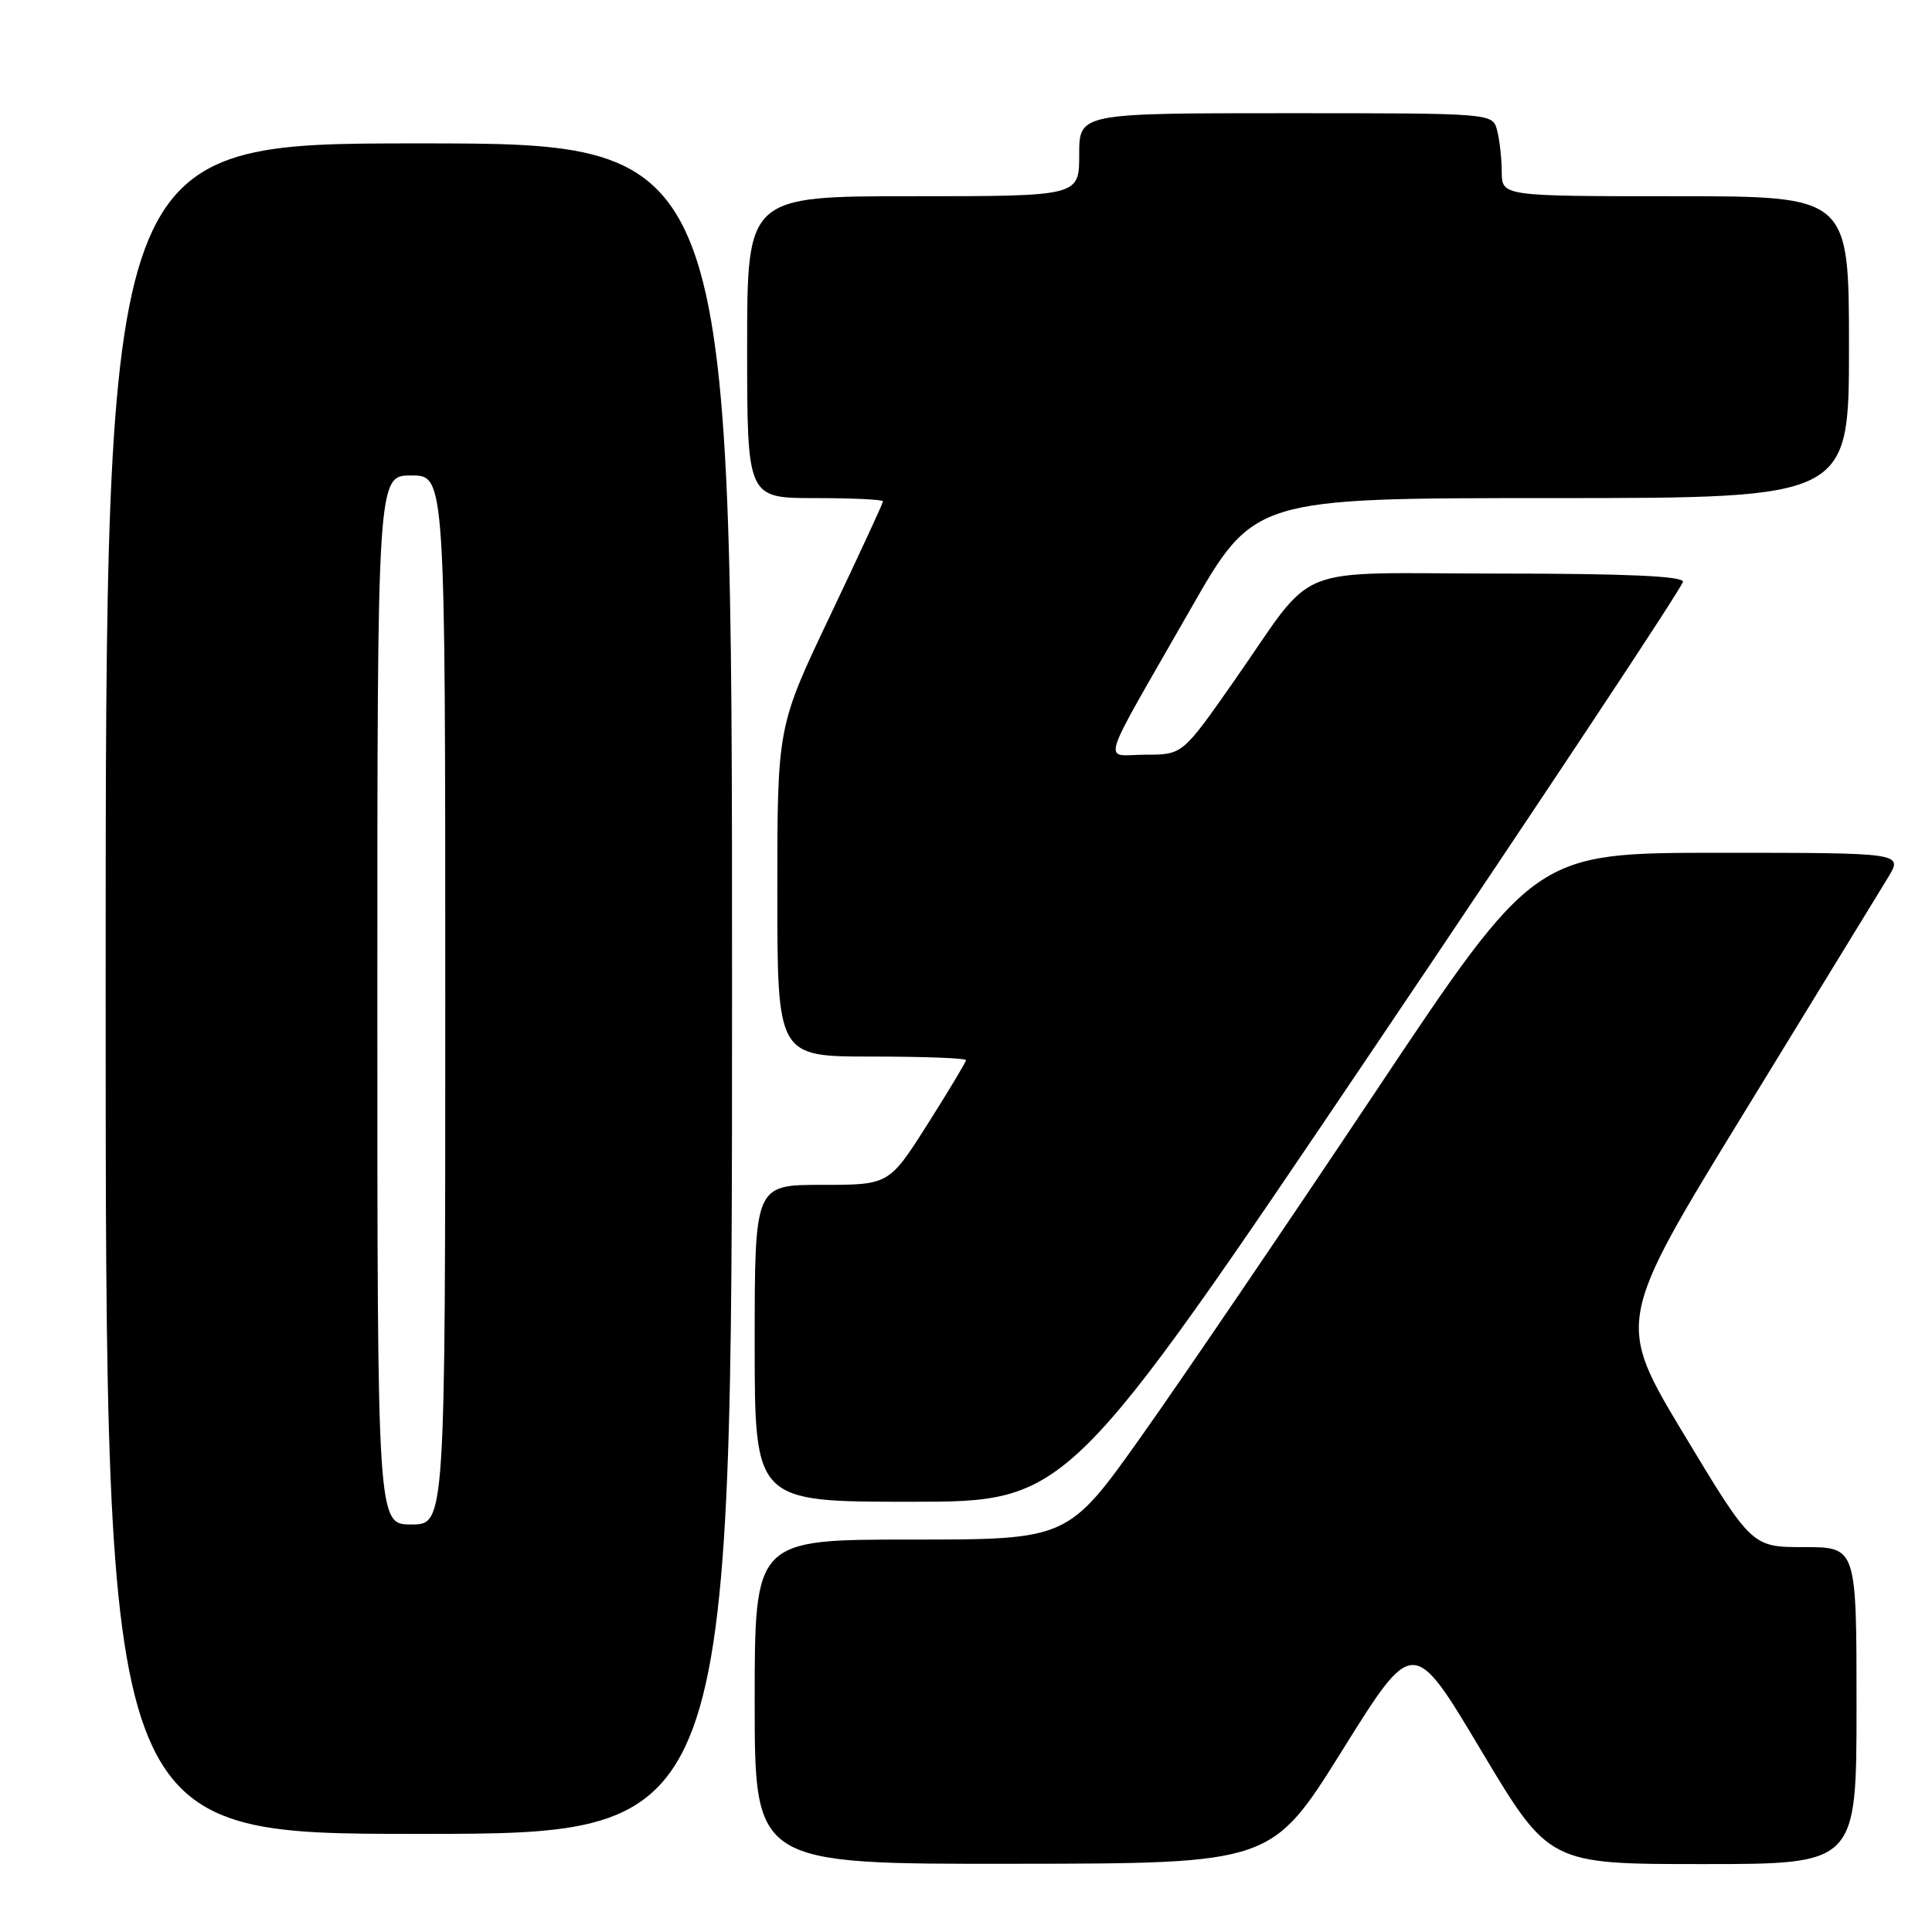 <?xml version="1.0" encoding="UTF-8" standalone="no"?>
<!DOCTYPE svg PUBLIC "-//W3C//DTD SVG 1.1//EN" "http://www.w3.org/Graphics/SVG/1.1/DTD/svg11.dtd" >
<svg xmlns="http://www.w3.org/2000/svg" xmlns:xlink="http://www.w3.org/1999/xlink" version="1.1" viewBox="0 0 256 256">
 <g >
 <path fill="currentColor"
d=" M 177.88 231.90 C 187.26 216.86 187.26 216.86 196.25 231.93 C 205.25 247.00 205.25 247.00 225.63 247.00 C 246.00 247.00 246.00 247.00 246.00 226.00 C 246.00 205.00 246.00 205.00 239.06 205.00 C 232.13 205.00 232.13 205.00 223.13 190.06 C 214.14 175.11 214.14 175.11 231.18 147.31 C 240.55 132.01 249.10 118.04 250.19 116.25 C 252.16 113.00 252.16 113.00 227.78 113.00 C 203.39 113.00 203.39 113.00 182.21 144.75 C 170.56 162.21 156.64 182.69 151.28 190.25 C 141.52 204.00 141.52 204.00 120.76 204.00 C 100.00 204.00 100.00 204.00 100.00 225.50 C 100.00 247.00 100.00 247.00 134.25 246.96 C 168.50 246.93 168.50 246.93 177.88 231.90 Z  M 97.00 131.00 C 97.00 19.00 97.00 19.00 55.50 19.00 C 14.00 19.00 14.00 19.00 14.00 131.00 C 14.00 243.00 14.00 243.00 55.50 243.00 C 97.00 243.00 97.00 243.00 97.00 131.00 Z  M 182.25 138.58 C 204.66 105.35 223.00 77.68 223.00 77.08 C 223.00 76.34 215.44 76.00 198.67 76.00 C 170.47 76.00 174.68 74.29 163.51 90.25 C 156.69 100.00 156.69 100.00 151.81 100.00 C 146.08 100.00 145.34 102.43 157.73 80.75 C 166.16 66.00 166.16 66.00 205.58 66.00 C 245.00 66.00 245.00 66.00 245.00 46.00 C 245.00 26.00 245.00 26.00 222.00 26.00 C 199.00 26.00 199.00 26.00 198.99 22.75 C 198.98 20.96 198.70 18.49 198.37 17.25 C 197.77 15.00 197.77 15.00 170.38 15.00 C 143.00 15.00 143.00 15.00 143.00 20.50 C 143.00 26.00 143.00 26.00 121.00 26.00 C 99.00 26.00 99.00 26.00 99.00 46.00 C 99.00 66.00 99.00 66.00 108.00 66.00 C 112.95 66.00 117.00 66.19 117.00 66.43 C 117.00 66.67 113.85 73.48 110.00 81.57 C 103.00 96.27 103.00 96.27 103.00 118.14 C 103.00 140.00 103.00 140.00 115.50 140.00 C 122.38 140.00 128.00 140.21 128.00 140.47 C 128.00 140.72 125.70 144.55 122.90 148.97 C 117.80 157.00 117.80 157.00 108.90 157.00 C 100.00 157.00 100.00 157.00 100.00 178.00 C 100.00 199.00 100.00 199.00 120.75 198.99 C 141.50 198.99 141.50 198.99 182.25 138.58 Z  M 50.00 132.50 C 50.00 63.00 50.00 63.00 54.50 63.00 C 59.00 63.00 59.00 63.00 59.00 132.50 C 59.00 202.00 59.00 202.00 54.50 202.00 C 50.00 202.00 50.00 202.00 50.00 132.50 Z "/>
</g>
</svg>